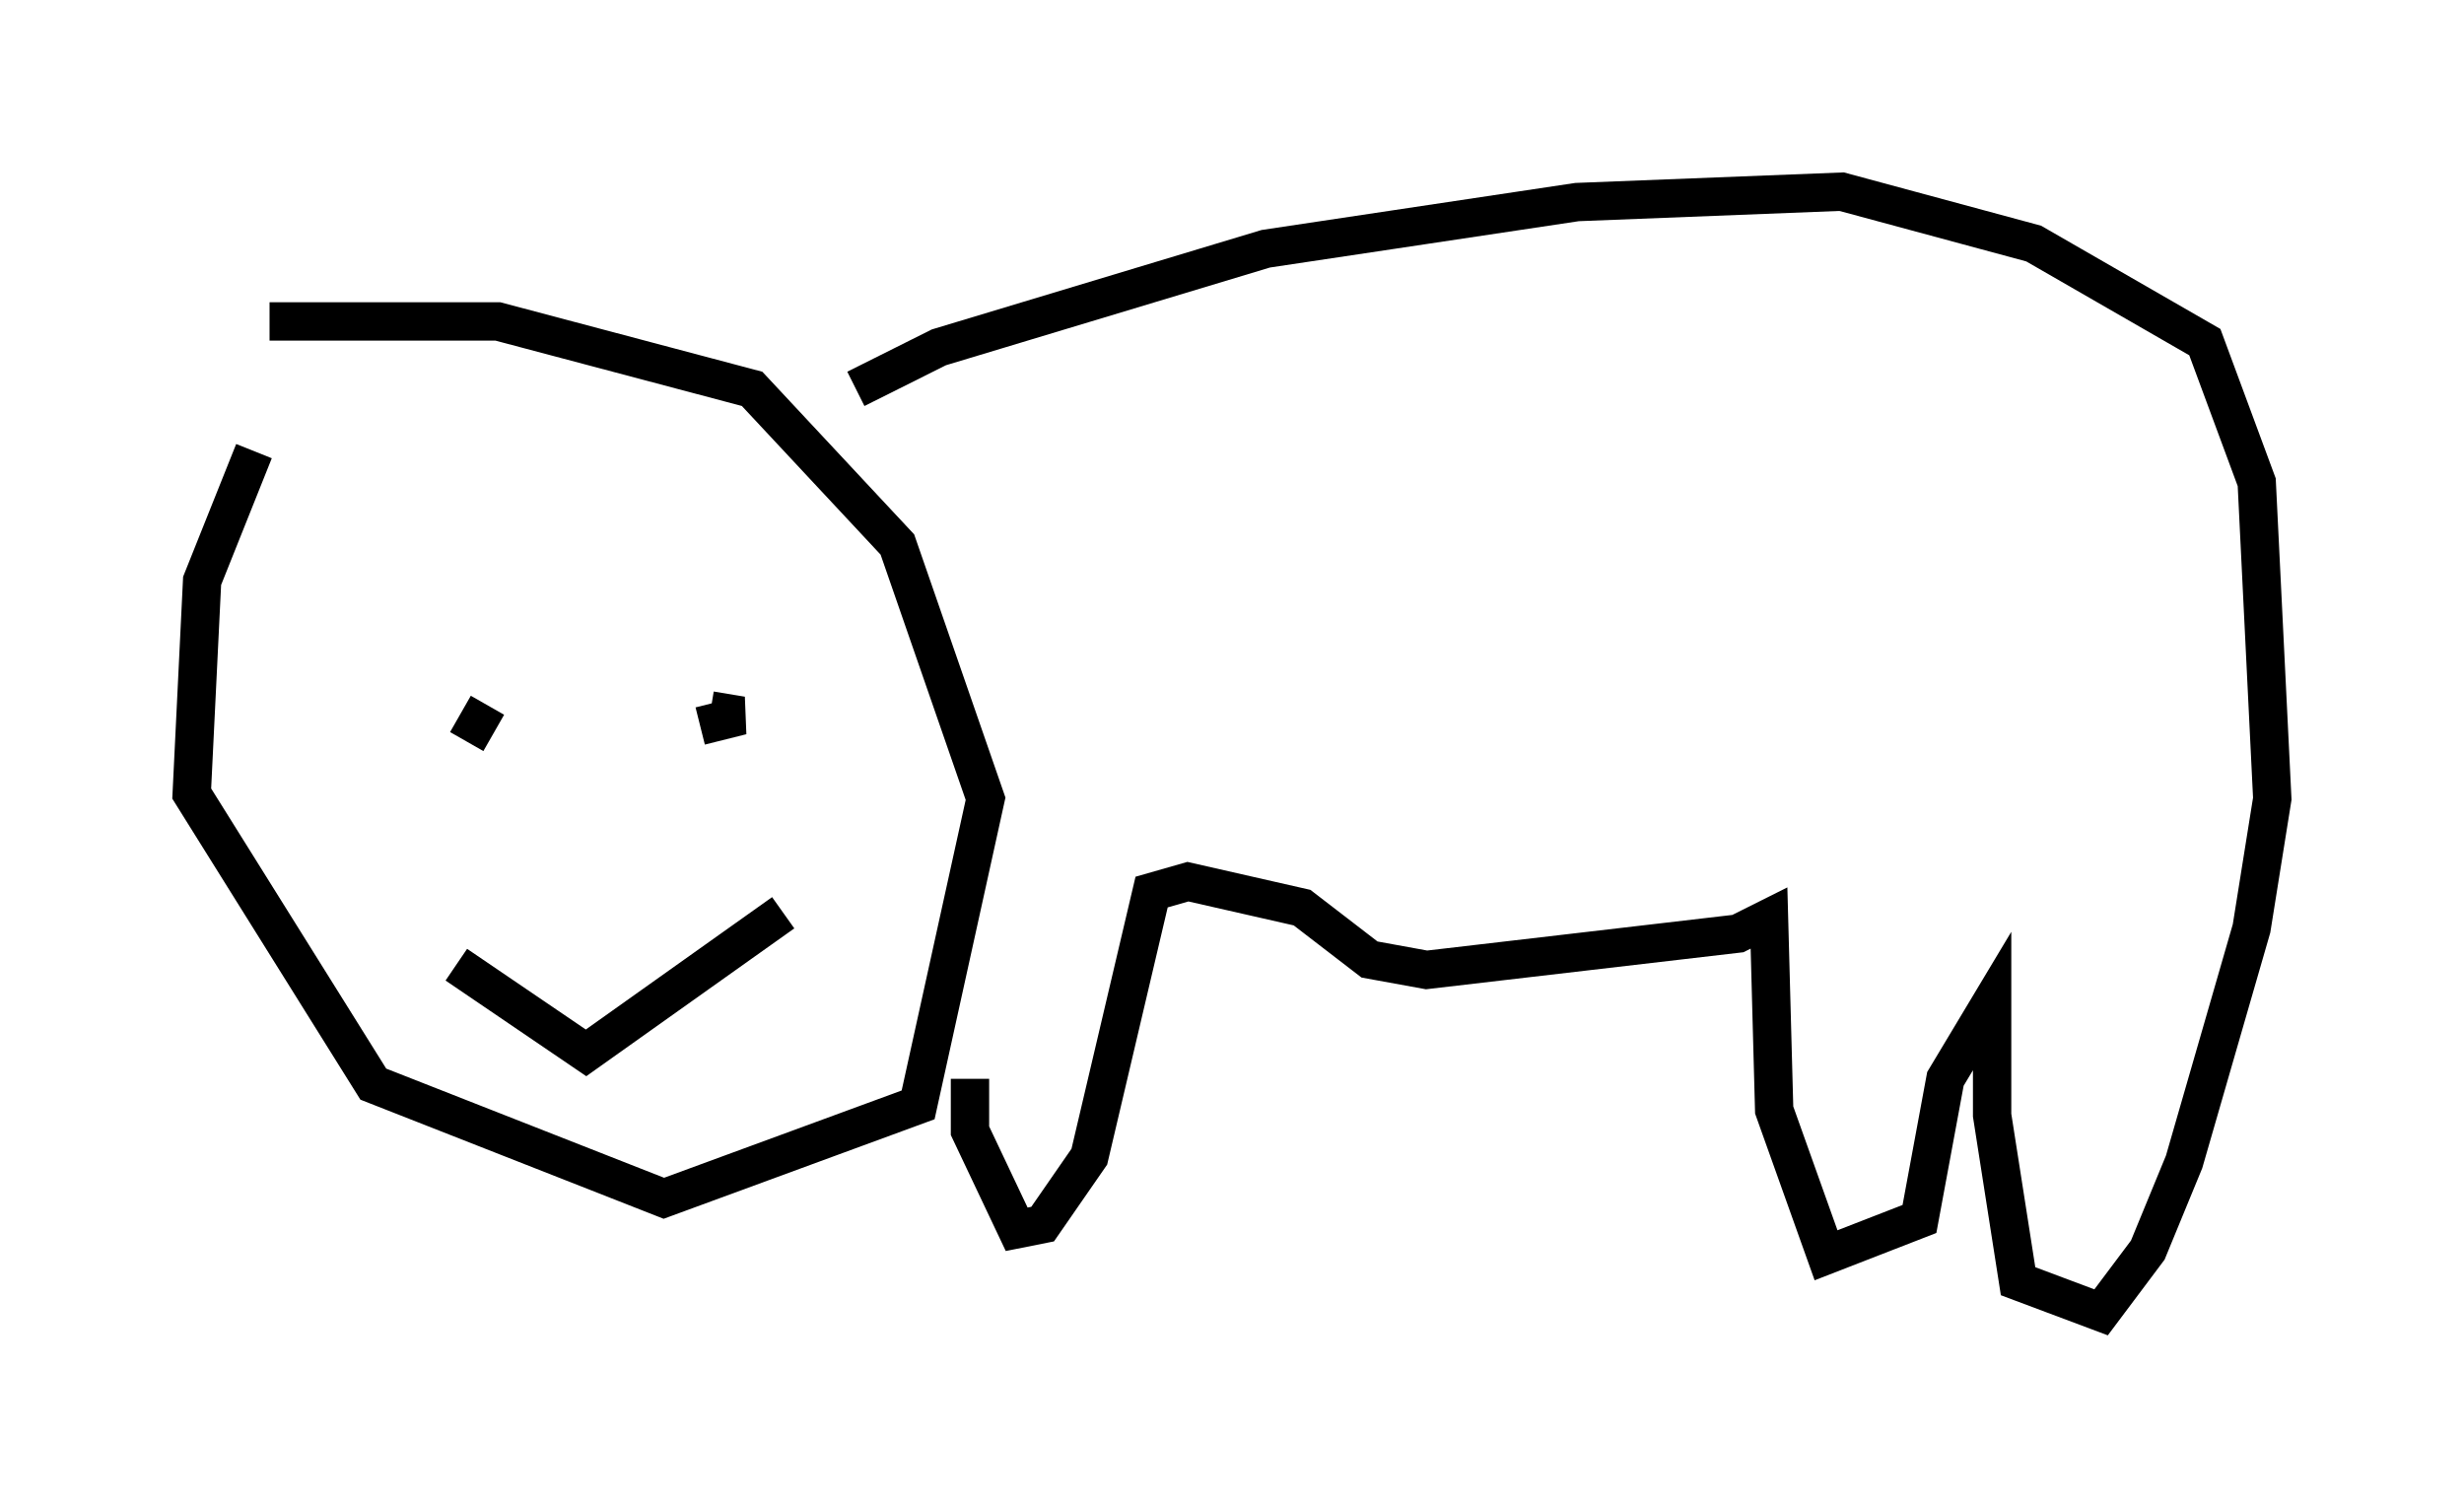 <?xml version="1.0" encoding="utf-8" ?>
<svg baseProfile="full" height="39.228" version="1.1" width="64.262" xmlns="http://www.w3.org/2000/svg" xmlns:ev="http://www.w3.org/2001/xml-events" xmlns:xlink="http://www.w3.org/1999/xlink"><defs /><rect fill="white" height="39.228" width="64.262" x="0" y="0" /><path d="M9.195, 10.683 m-2.571, 1.083 l-1.353, 3.383 -0.271, 5.548 l4.736, 7.578 7.578, 2.977 l6.631, -2.436 1.759, -7.984 l-2.3, -6.631 -3.789, -4.059 l-6.631, -1.759 -5.954, 0.0 m15.291, 1.759 l2.165, -1.083 8.525, -2.571 l8.119, -1.218 6.901, -0.271 l5.007, 1.353 4.465, 2.571 l1.353, 3.654 0.406, 8.254 l-0.541, 3.383 -1.759, 6.089 l-0.947, 2.3 -1.218, 1.624 l-2.165, -0.812 -0.677, -4.33 l0.0, -2.977 -1.218, 2.03 l-0.677, 3.654 -2.436, 0.947 l-1.353, -3.789 -0.135, -5.007 l-0.812, 0.406 -8.119, 0.947 l-1.488, -0.271 -1.759, -1.353 l-2.977, -0.677 -0.947, 0.271 l-1.624, 6.901 -1.218, 1.759 l-0.677, 0.135 -1.218, -2.571 l0.0, -1.353 m-12.584, -9.743 l-0.541, 0.947 0.541, -0.947 m5.819, 0.135 l0.812, 0.135 -1.083, 0.271 m-6.36, 6.225 l3.383, 2.3 5.142, -3.654 " fill="none" stroke="black" stroke-width="1" /></svg>